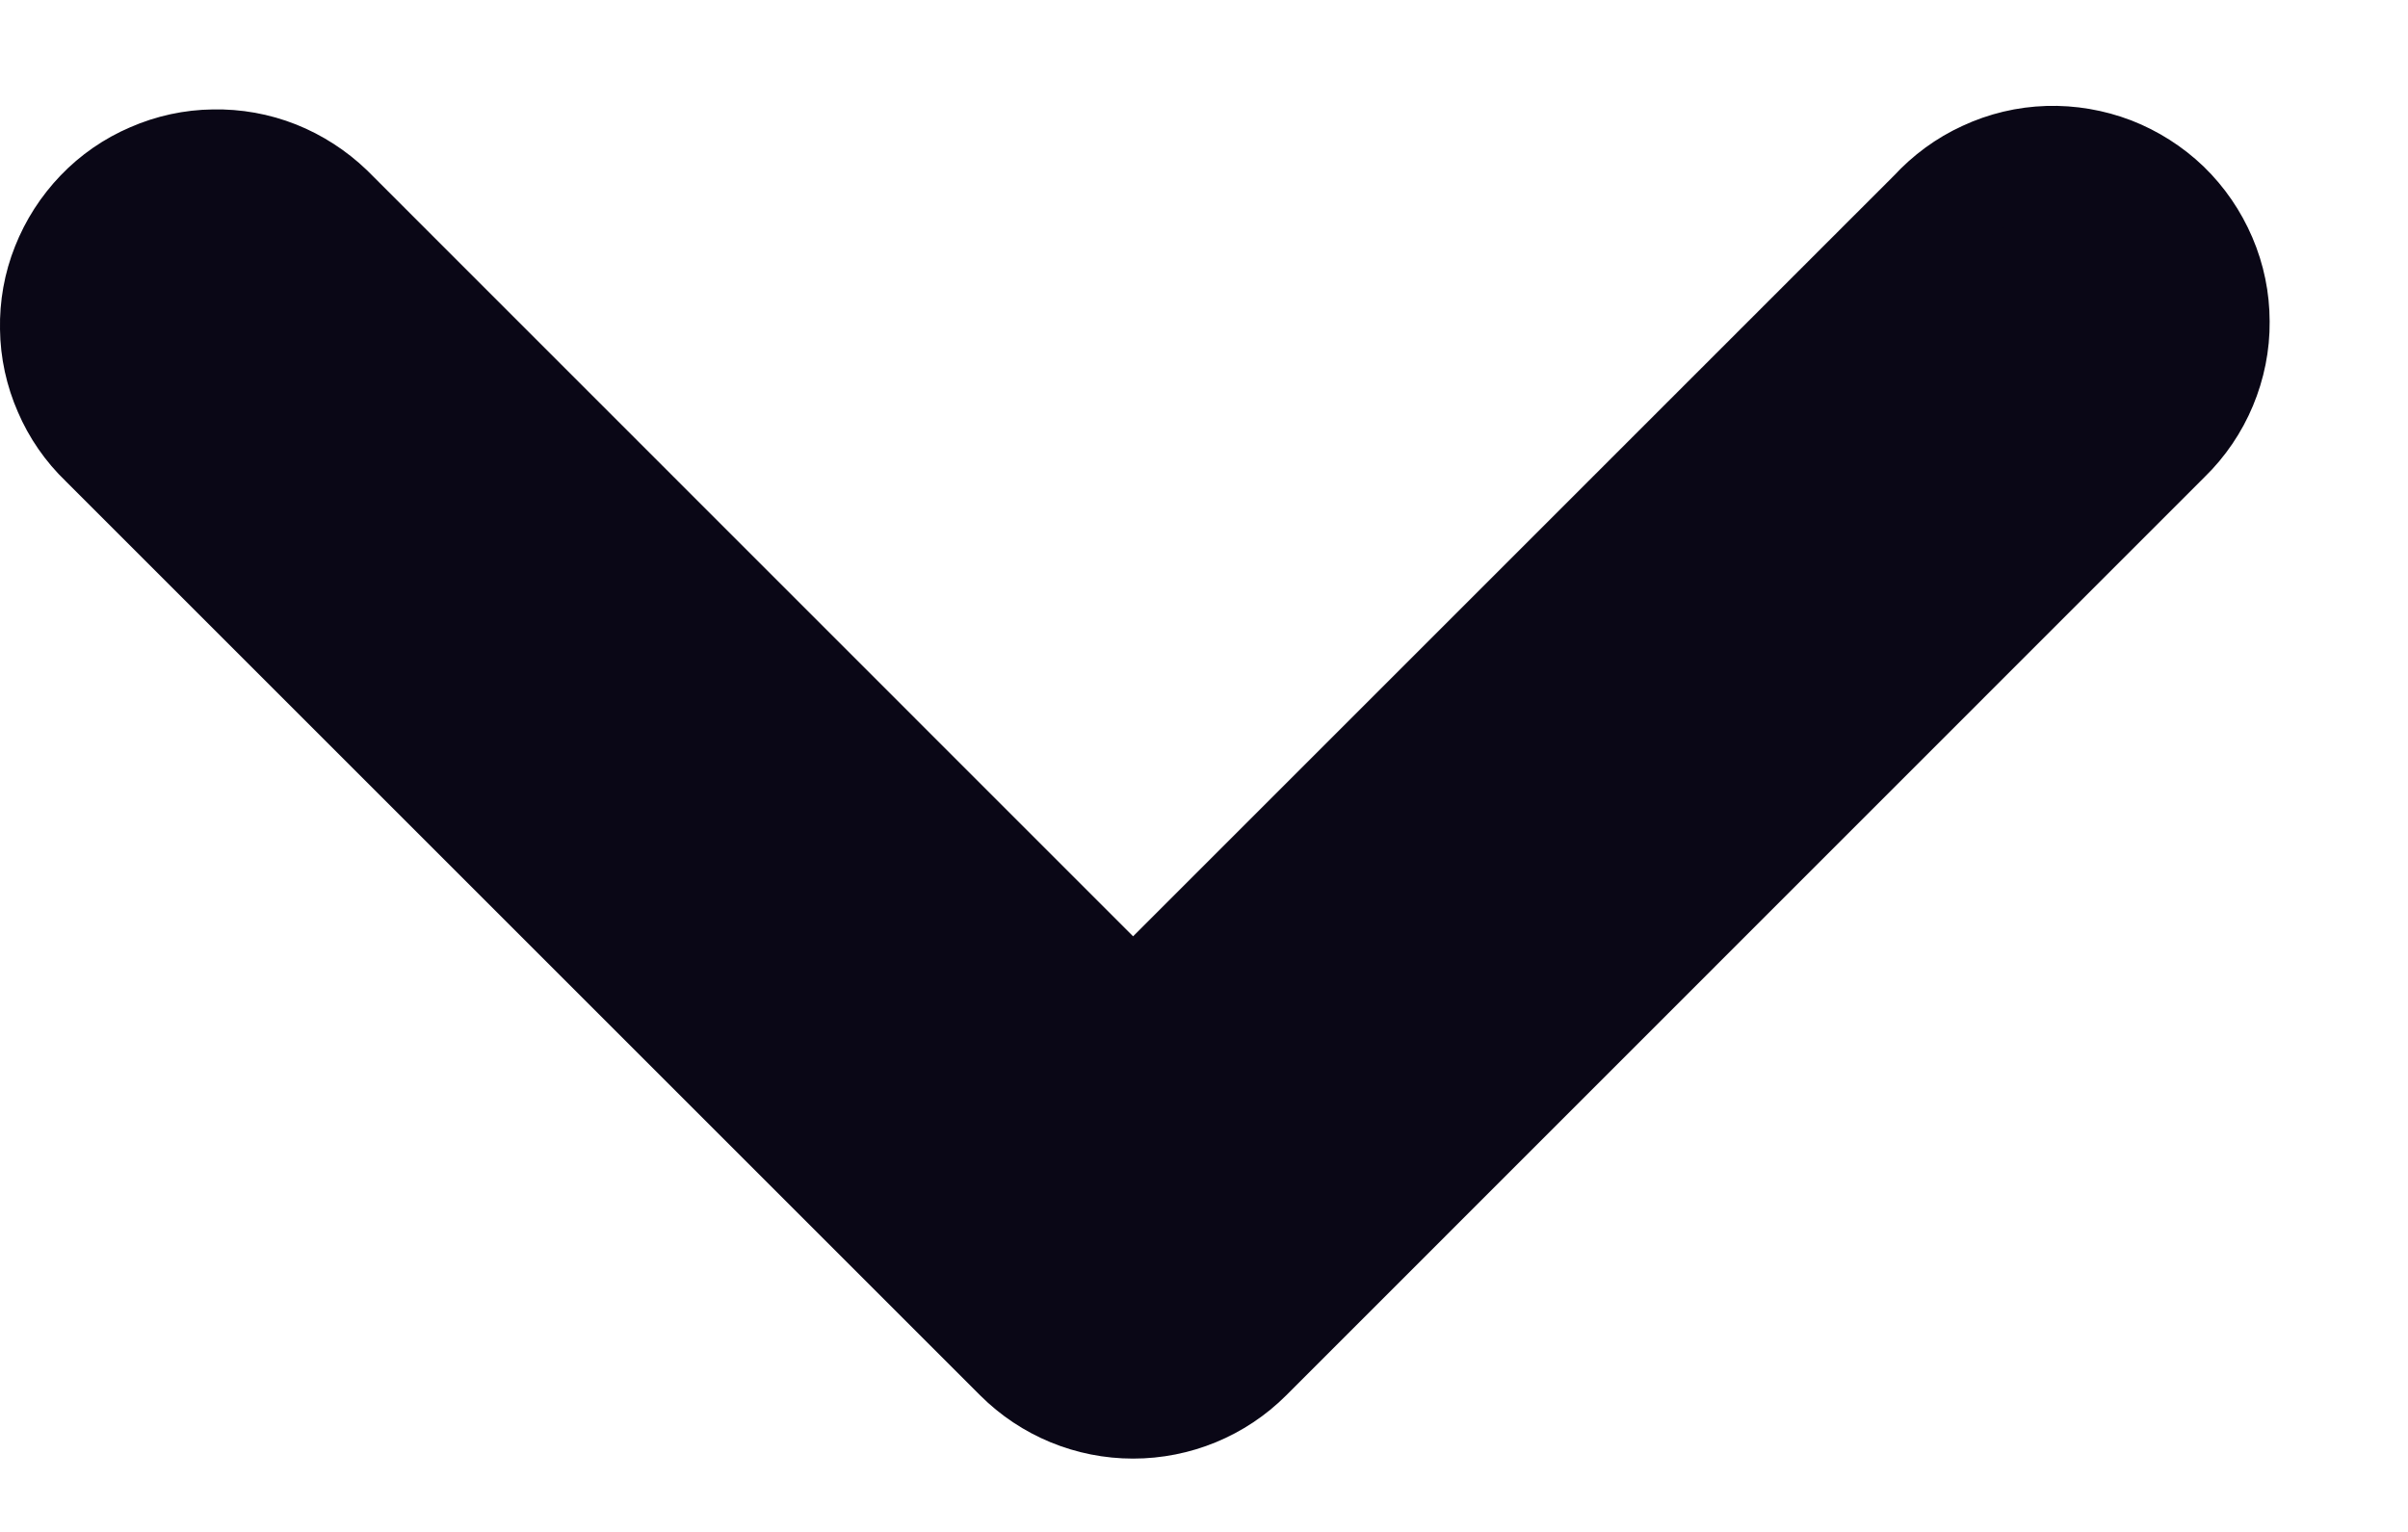 <svg width="11" height="7" viewBox="0 0 11 7" fill="none" xmlns="http://www.w3.org/2000/svg">
<path d="M5.176 4.632L8.833 0.975C8.9 0.902 8.98 0.843 9.07 0.802C9.16 0.76 9.257 0.737 9.356 0.734C9.454 0.731 9.553 0.748 9.645 0.783C9.737 0.819 9.821 0.872 9.893 0.941C9.964 1.01 10.02 1.092 10.059 1.183C10.098 1.274 10.118 1.371 10.118 1.47C10.119 1.569 10.099 1.667 10.061 1.758C10.023 1.849 9.967 1.932 9.896 2.001L9.878 2.019L5.699 6.199C5.56 6.338 5.372 6.415 5.176 6.415C4.981 6.415 4.793 6.338 4.654 6.199L0.475 2.02C0.405 1.953 0.349 1.872 0.311 1.783C0.272 1.694 0.251 1.598 0.25 1.501C0.248 1.404 0.265 1.308 0.301 1.218C0.337 1.127 0.39 1.045 0.457 0.975C0.524 0.905 0.605 0.849 0.694 0.811C0.783 0.772 0.879 0.751 0.976 0.75C1.073 0.748 1.169 0.765 1.26 0.801C1.35 0.837 1.432 0.89 1.502 0.957L1.52 0.975L5.176 4.632Z" fill="#0A0716" stroke="#0A0716" stroke-width="0.5"/>
</svg>
